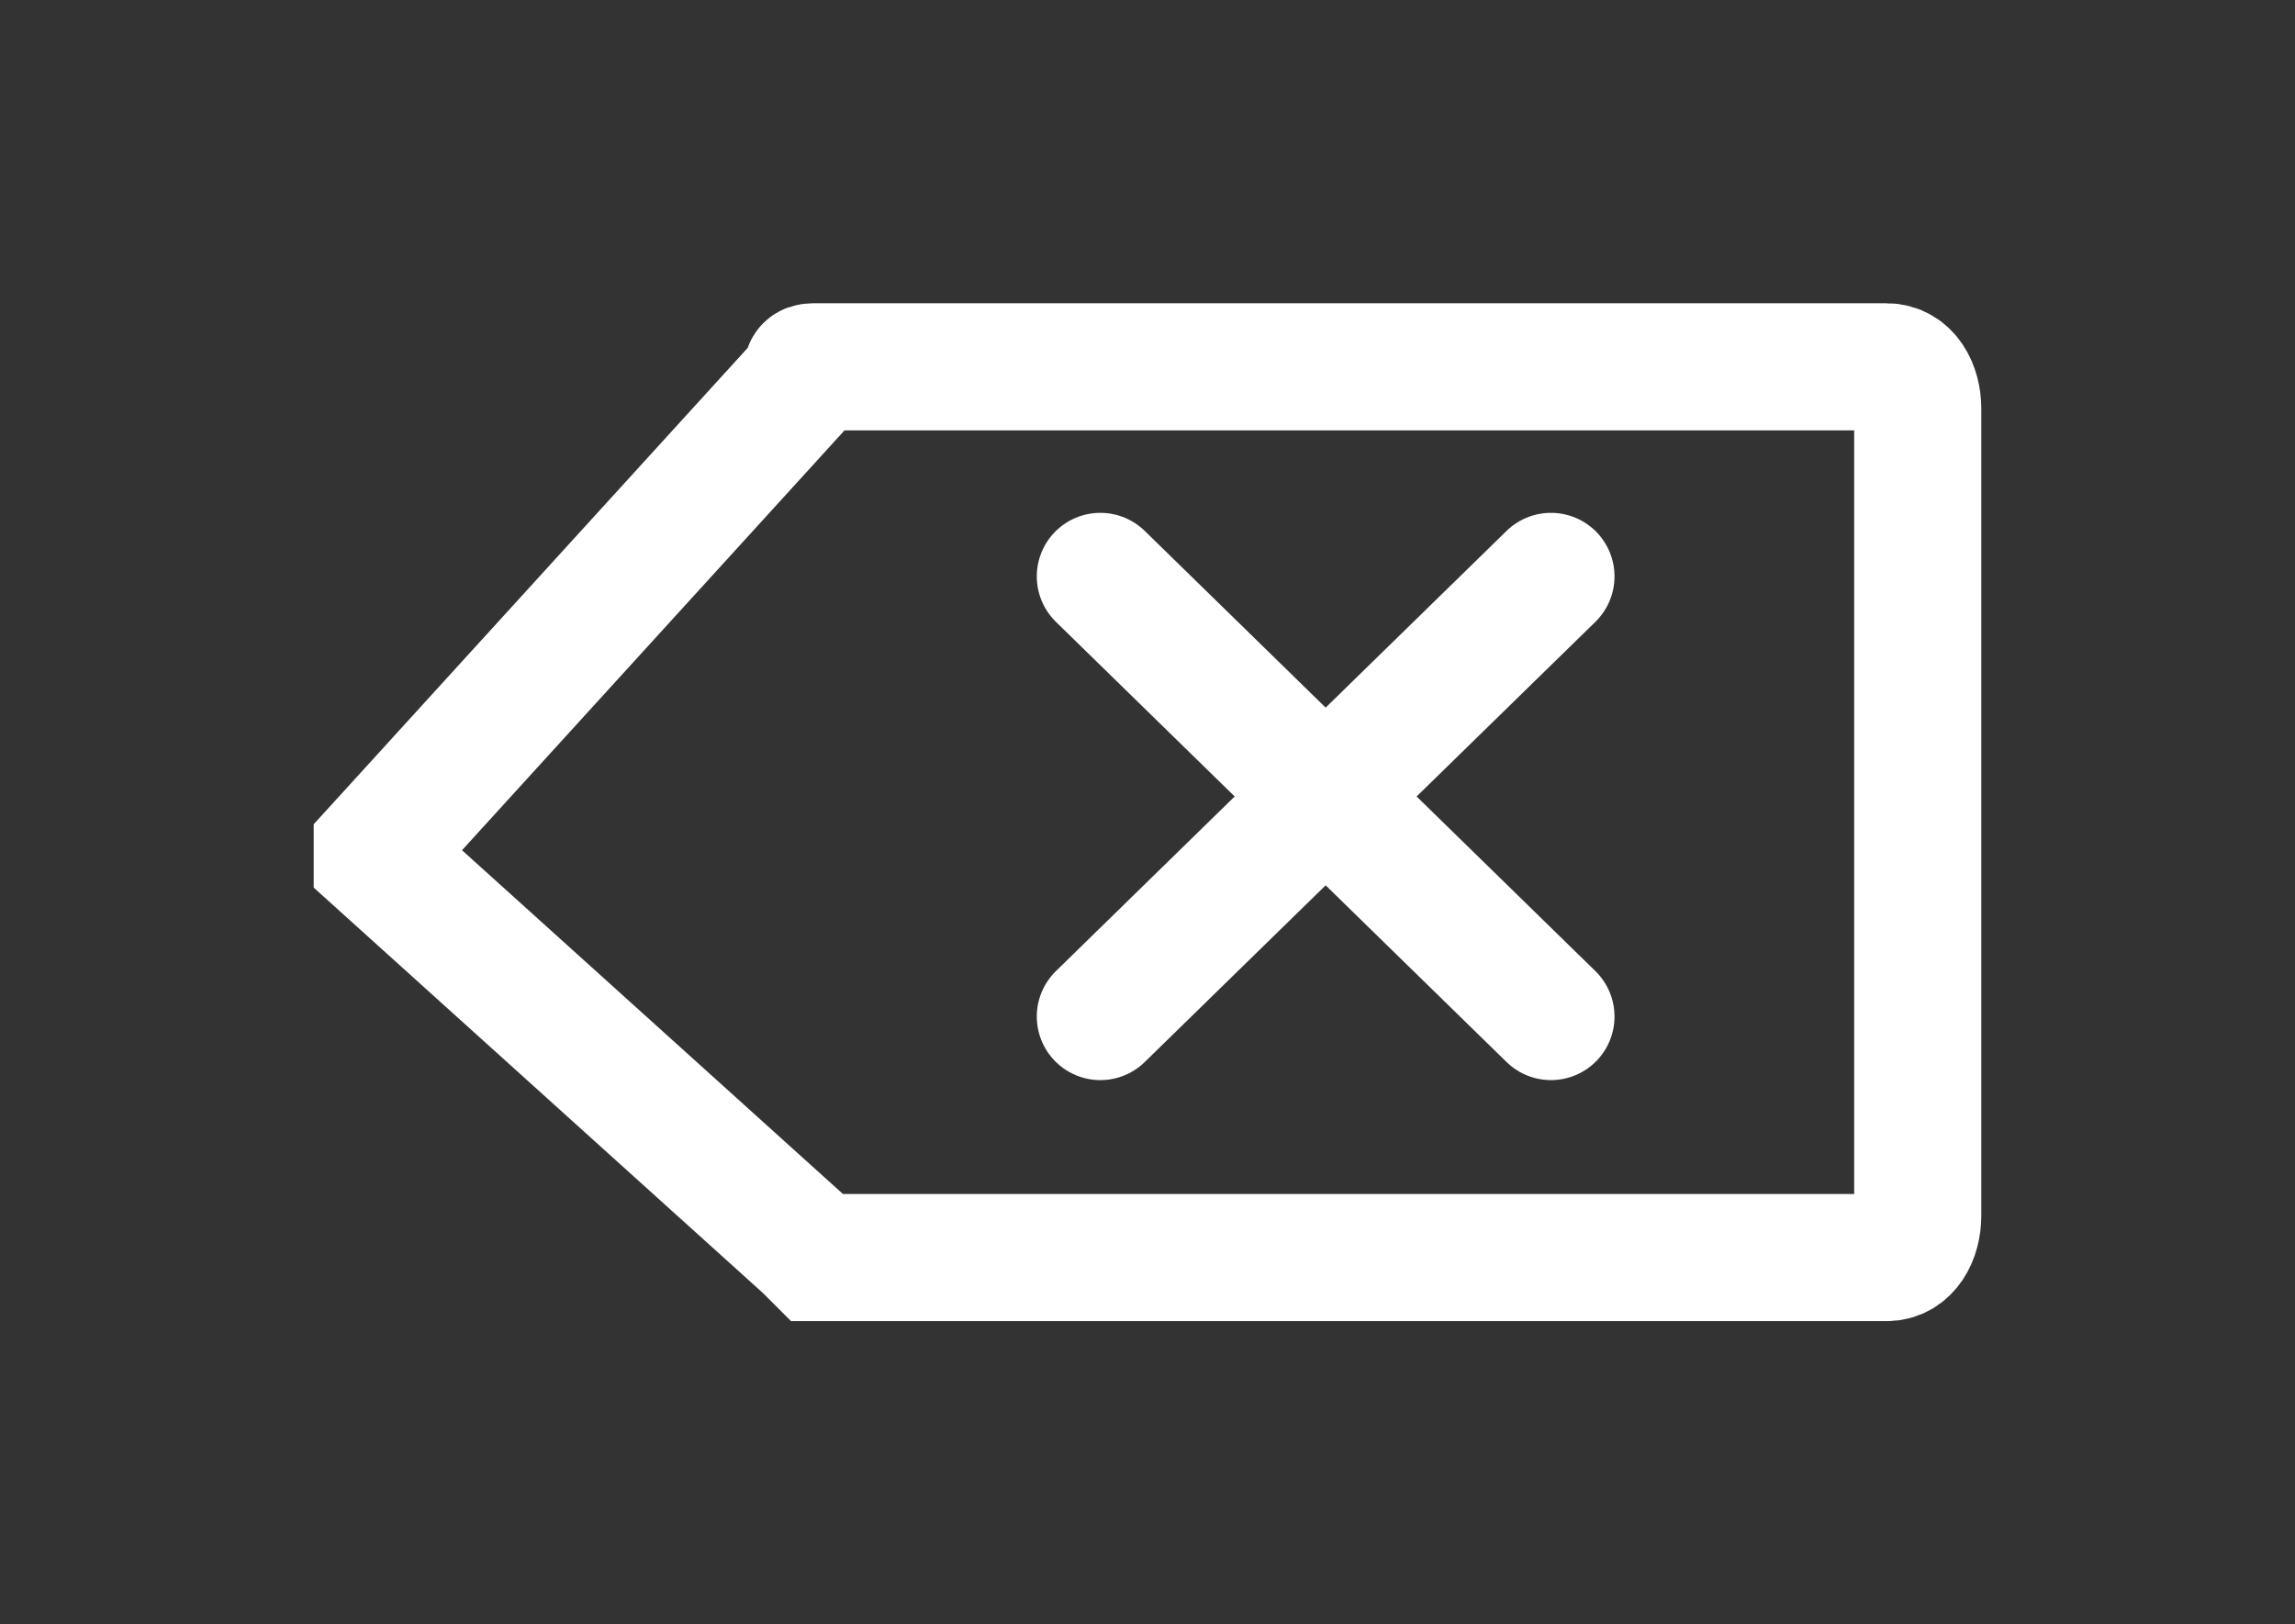 <?xml version="1.0" encoding="utf-8"?>
<!-- Generator: Adobe Illustrator 18.0.0, SVG Export Plug-In . SVG Version: 6.00 Build 0)  -->
<!DOCTYPE svg PUBLIC "-//W3C//DTD SVG 1.1//EN" "http://www.w3.org/Graphics/SVG/1.1/DTD/svg11.dtd">
<svg version="1.1" id="圖層_1" xmlns="http://www.w3.org/2000/svg" xmlns:xlink="http://www.w3.org/1999/xlink" x="0px" y="0px"
	 viewBox="0 0 21.9 15.5" enable-background="new 0 0 21.9 15.5" xml:space="preserve">
<rect x="0" y="0" width="21.9" height="15.5" fill="#333333" stroke="none"/>
<g>
	<path fill="none" stroke="#FFFFFF" stroke-width="1.213" stroke-miterlimit="10" d="M18,3.5H7.8c-0.1,0-0.1,0-0.1,0.1L3.6,8.1
		c0,0,0,0.1,0,0.1l4.1,3.7c0,0,0.1,0.1,0.1,0.1H18c0.2,0,0.3-0.2,0.3-0.4V3.9C18.3,3.7,18.2,3.5,18,3.5z"/>
	<g>
		
			<line fill="none" stroke="#FFFFFF" stroke-width="1.213" stroke-linecap="round" stroke-miterlimit="10" x1="10.5" y1="5.5" x2="14.8" y2="9.7"/>
		
			<line fill="none" stroke="#FFFFFF" stroke-width="1.213" stroke-linecap="round" stroke-miterlimit="10" x1="10.5" y1="9.7" x2="14.8" y2="5.5"/>
	</g>
</g>
</svg>

